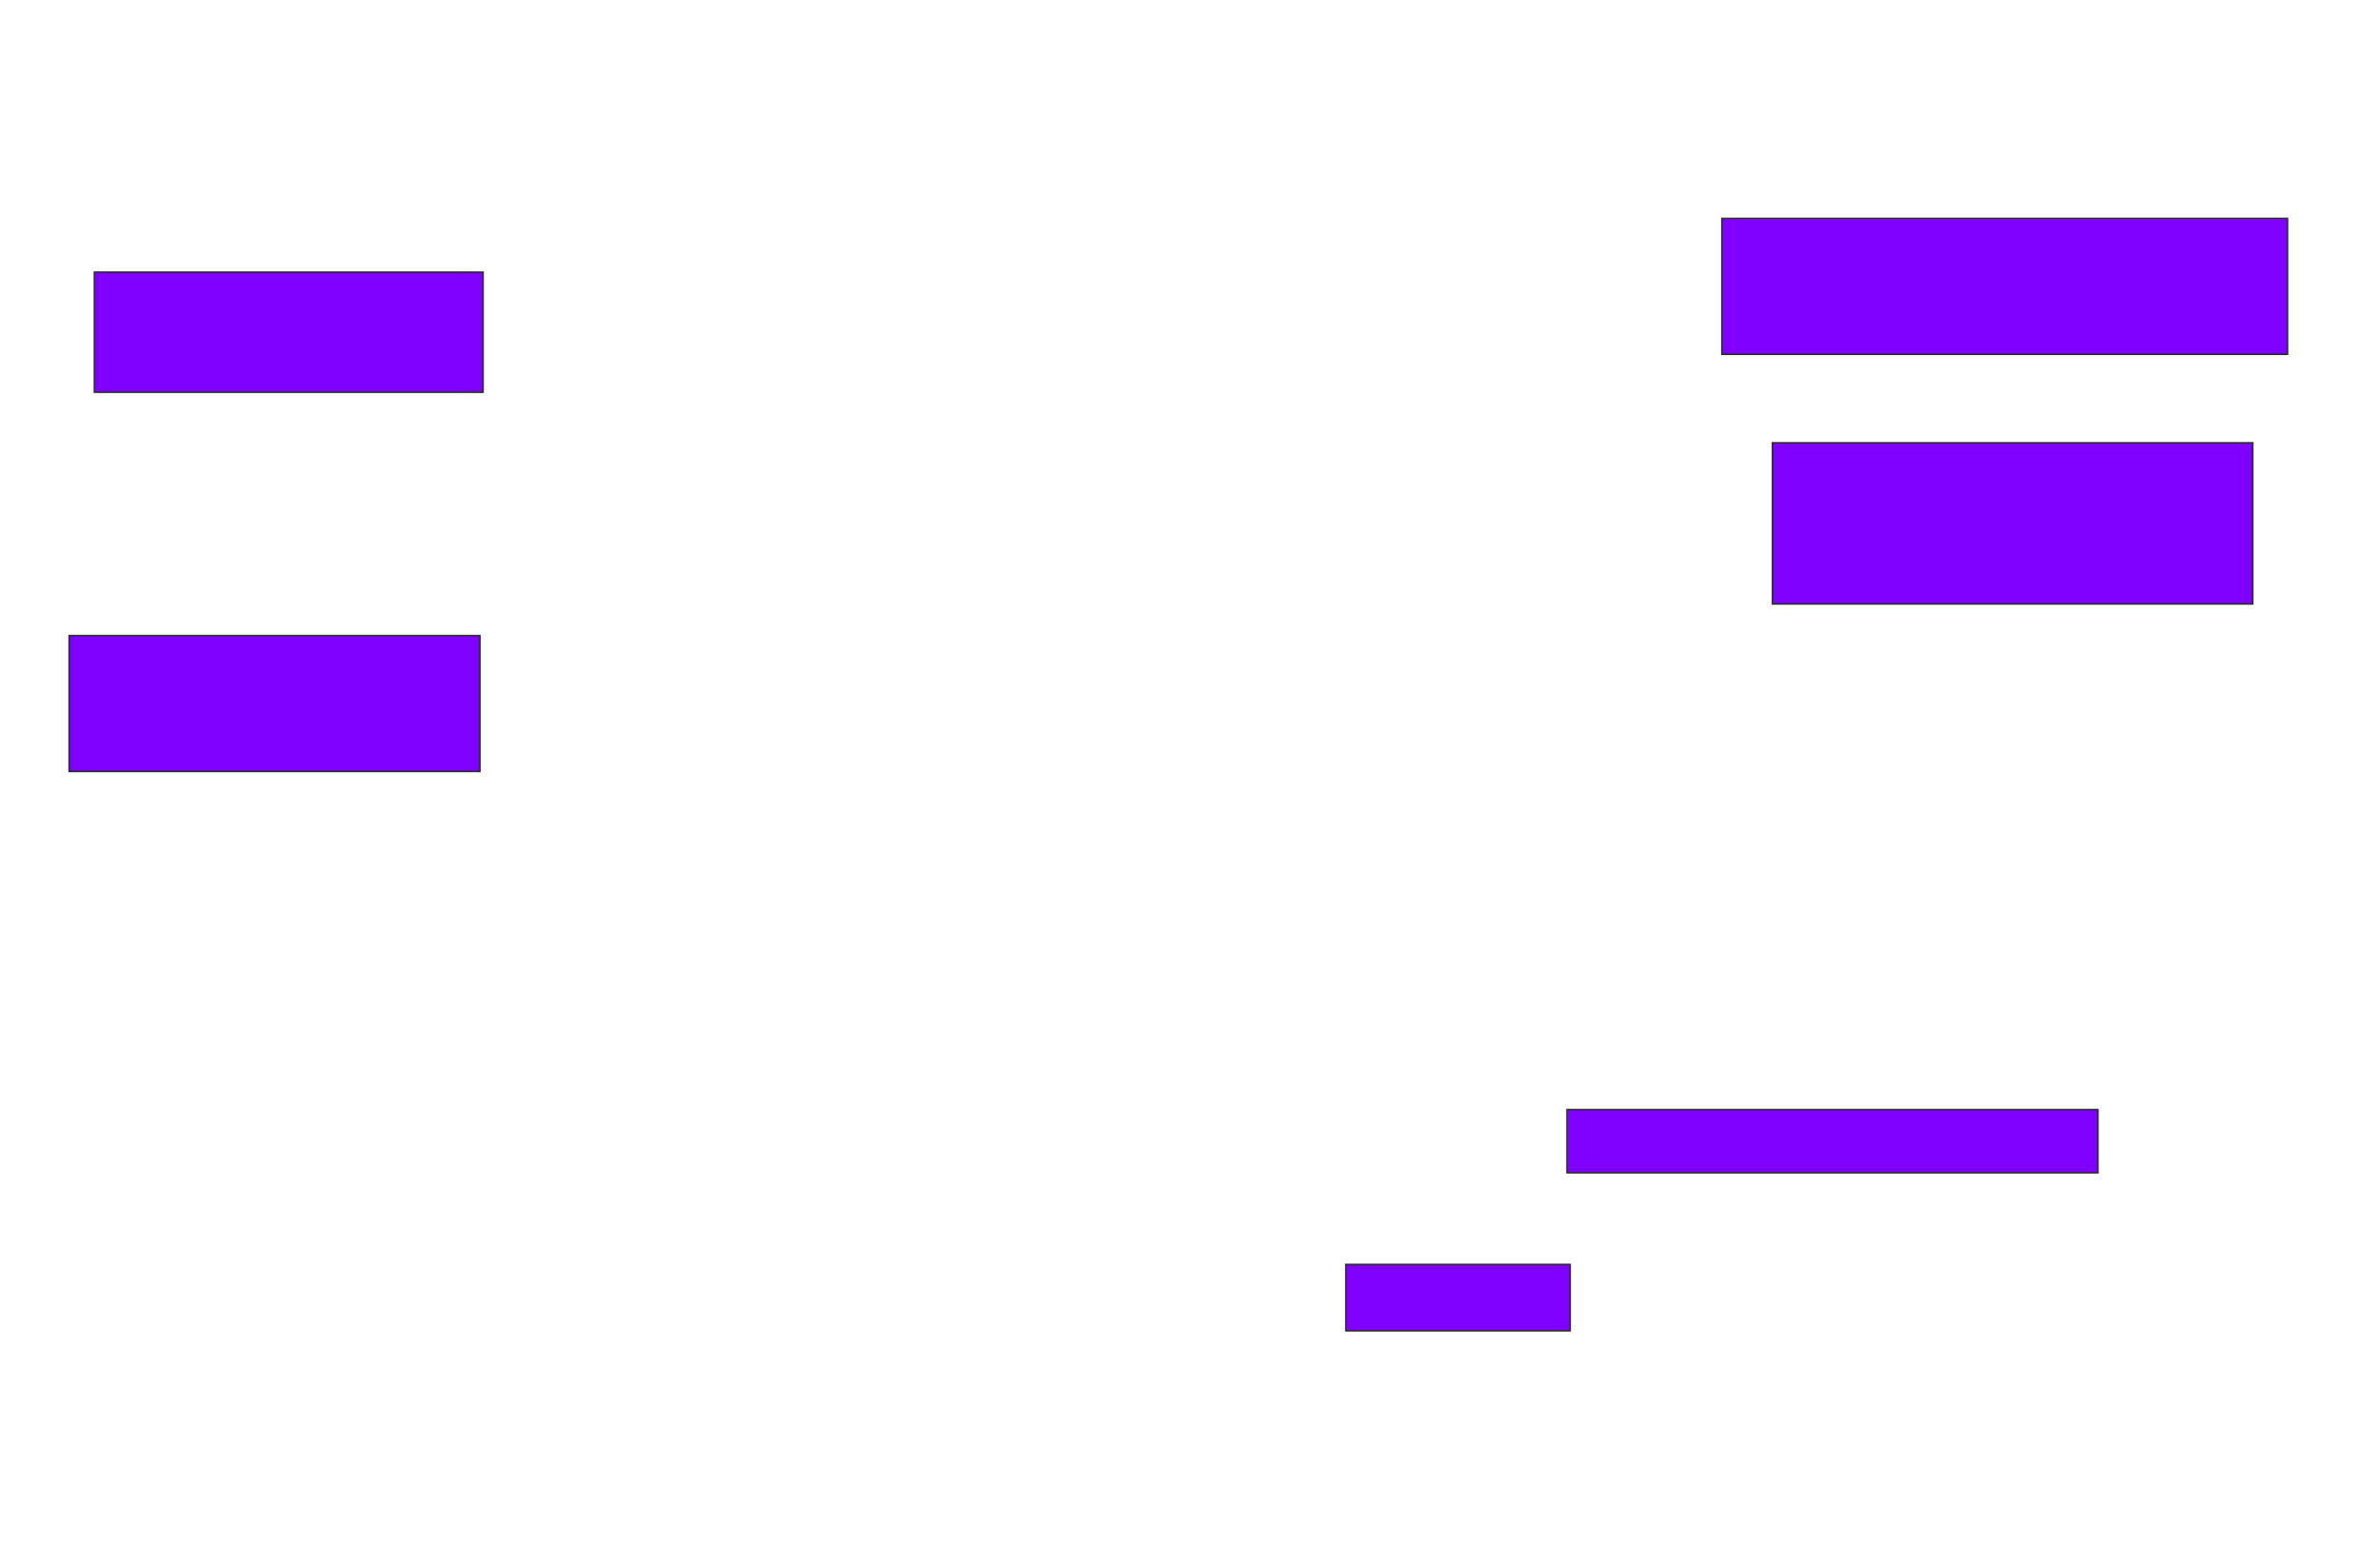<svg xmlns="http://www.w3.org/2000/svg" width="1537" height="1012">
 <!-- Created with Image Occlusion Enhanced -->
 <g>
  <title>Labels</title>
 </g>
 <g>
  <title>Masks</title>
  <rect id="e04fe6d9eff144e8b454eecfafa290fb-ao-1" height="77.551" width="251.02" y="175.755" x="60.959" stroke="#2D2D2D" fill="#7f00ff"/>
  <rect id="e04fe6d9eff144e8b454eecfafa290fb-ao-2" height="87.755" width="265.306" y="410.449" x="44.633" stroke="#2D2D2D" fill="#7f00ff"/>
  <rect id="e04fe6d9eff144e8b454eecfafa290fb-ao-3" height="42.857" width="144.898" y="816.571" x="869.122" stroke="#2D2D2D" fill="#7f00ff"/>
  
  <rect id="e04fe6d9eff144e8b454eecfafa290fb-ao-5" height="40.816" width="342.857" y="716.571" x="1011.98" stroke="#2D2D2D" fill="#7f00ff"/>
  <rect id="e04fe6d9eff144e8b454eecfafa290fb-ao-6" height="104.082" width="310.204" y="285.959" x="1144.633" stroke="#2D2D2D" fill="#7f00ff"/>
  <rect id="e04fe6d9eff144e8b454eecfafa290fb-ao-7" height="87.755" width="365.306" y="141.061" x="1111.98" stroke="#2D2D2D" fill="#7f00ff"/>
 </g>
</svg>